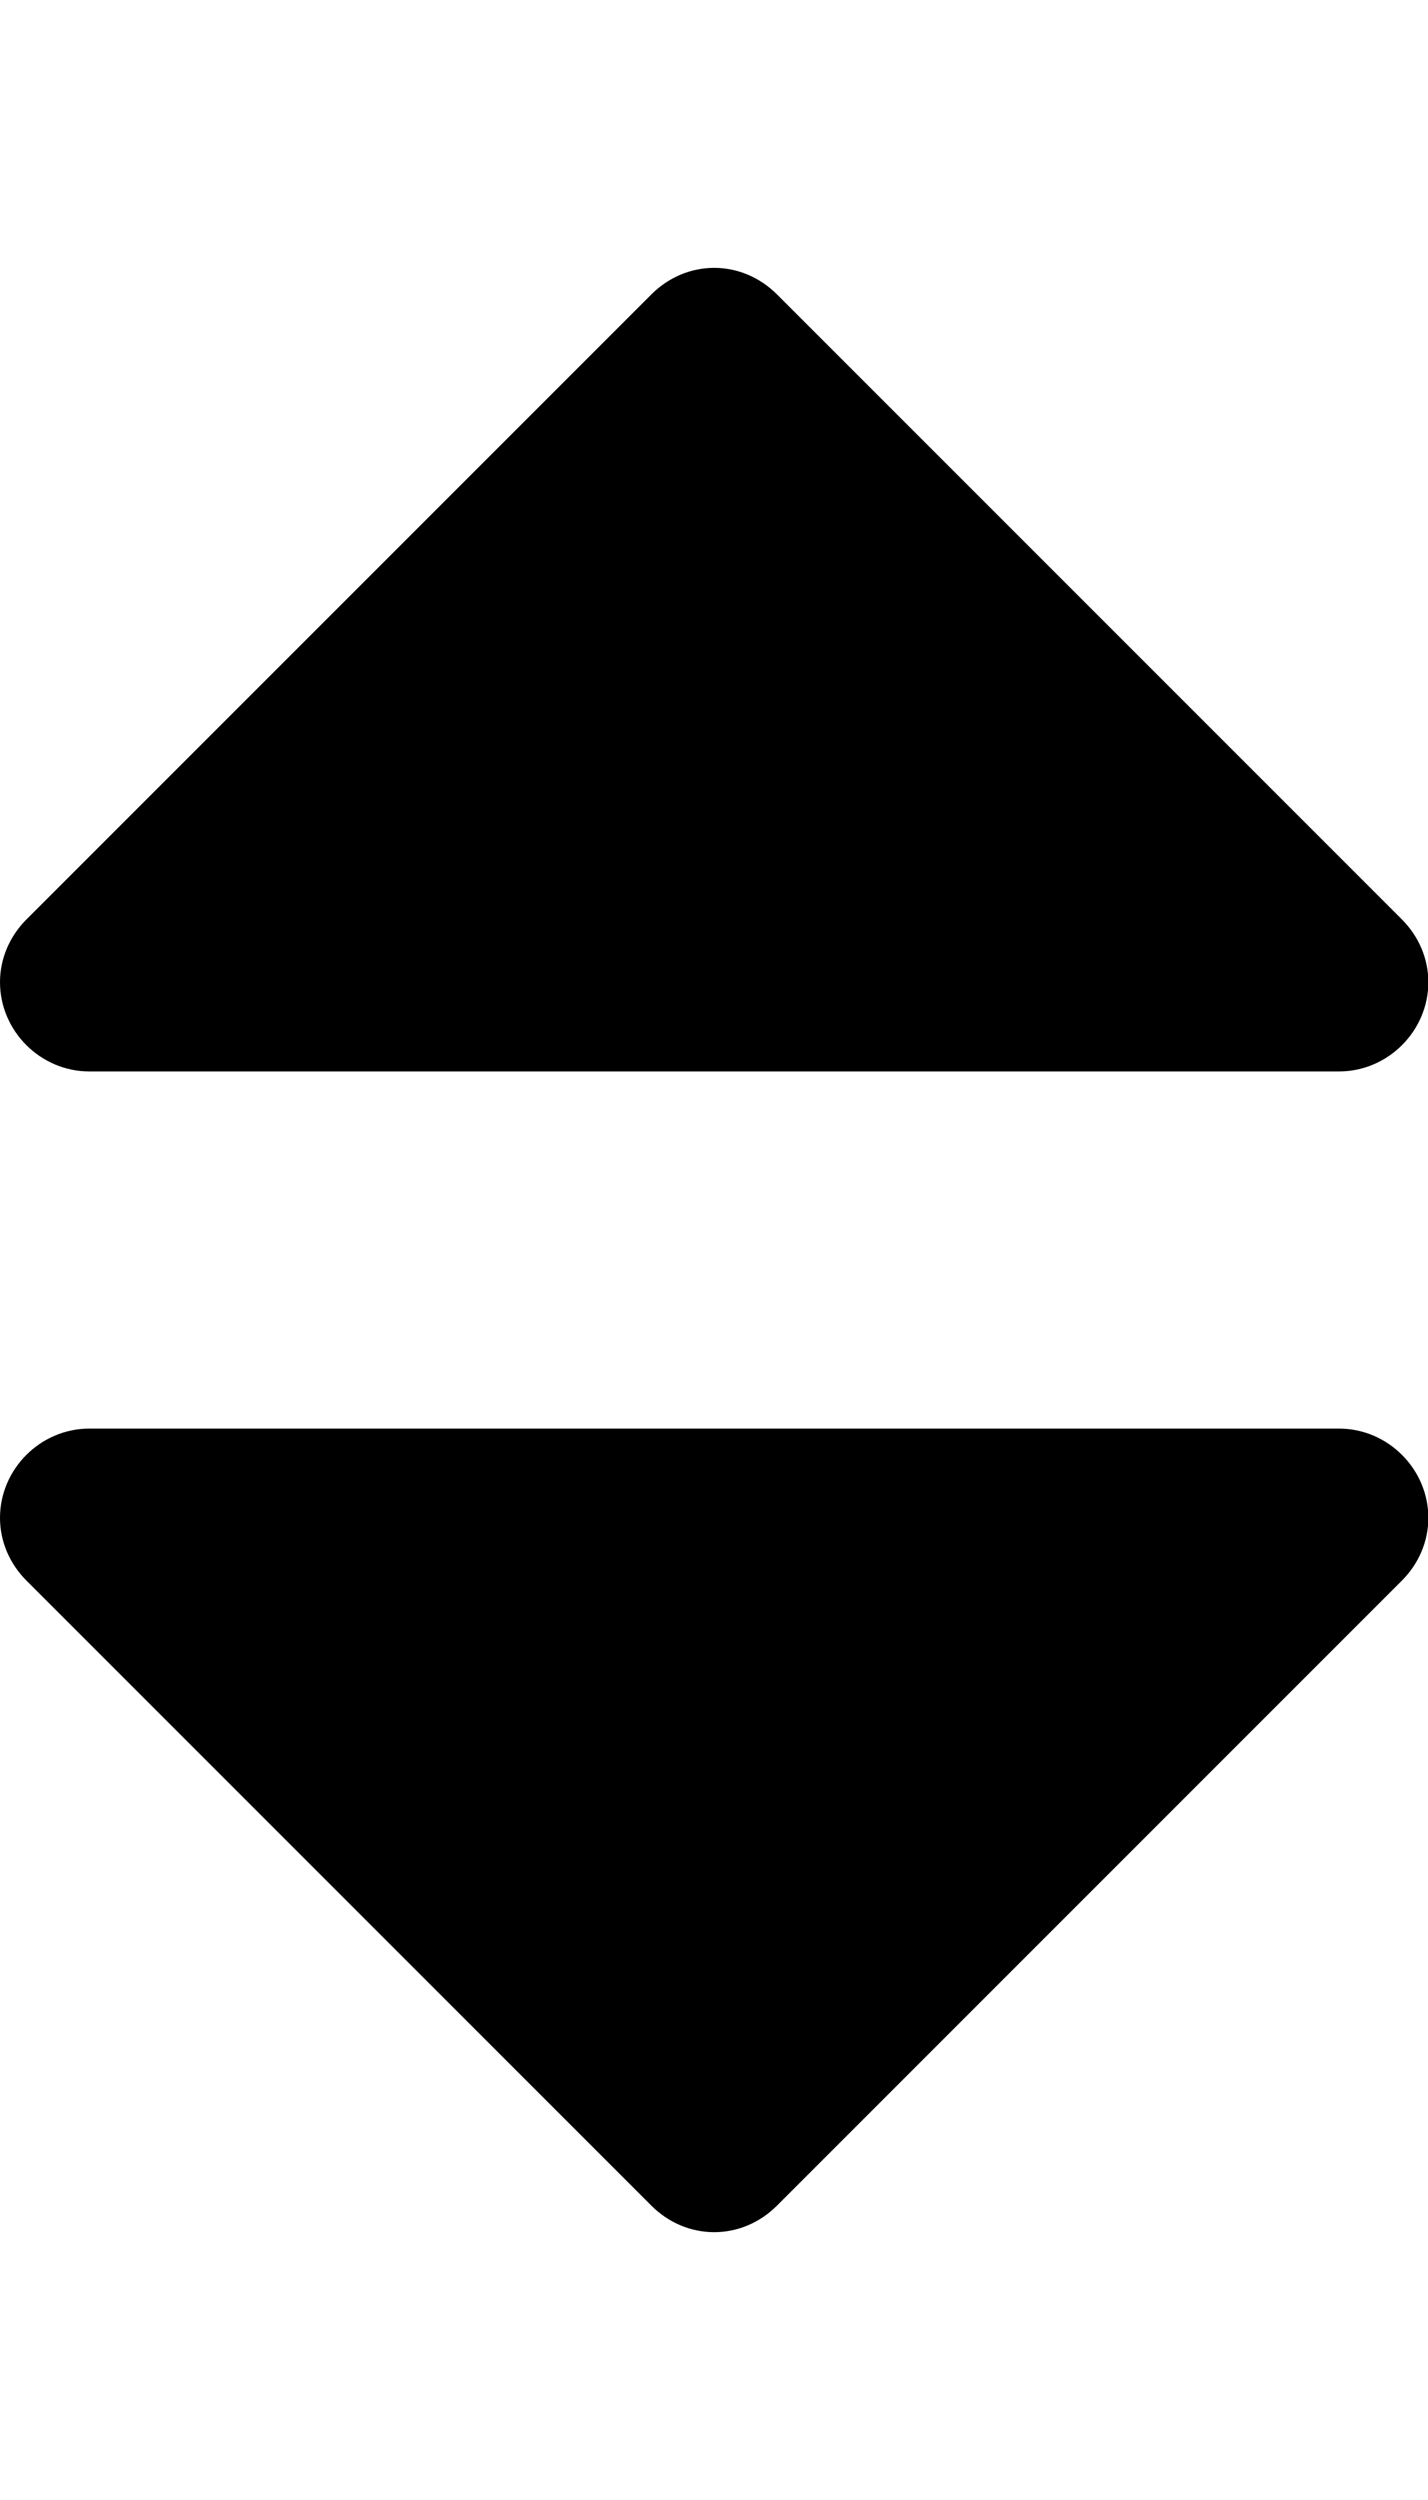 <!-- Generated by IcoMoon.io -->
<svg version="1.1" xmlns="http://www.w3.org/2000/svg" width="585" height="1024" viewBox="0 0 585 1024">
<title></title>
<g id="icomoon-ignore">
</g>
<path fill="#000" d="M585.143 621.714c0 9.714-4 18.857-10.857 25.714l-256 256c-6.857 6.857-16 10.857-25.714 10.857s-18.857-4-25.714-10.857l-256-256c-6.857-6.857-10.857-16-10.857-25.714 0-20 16.571-36.571 36.571-36.571h512c20 0 36.571 16.571 36.571 36.571zM585.143 402.286c0 20-16.571 36.571-36.571 36.571h-512c-20 0-36.571-16.571-36.571-36.571 0-9.714 4-18.857 10.857-25.714l256-256c6.857-6.857 16-10.857 25.714-10.857s18.857 4 25.714 10.857l256 256c6.857 6.857 10.857 16 10.857 25.714z"></path>
</svg>
